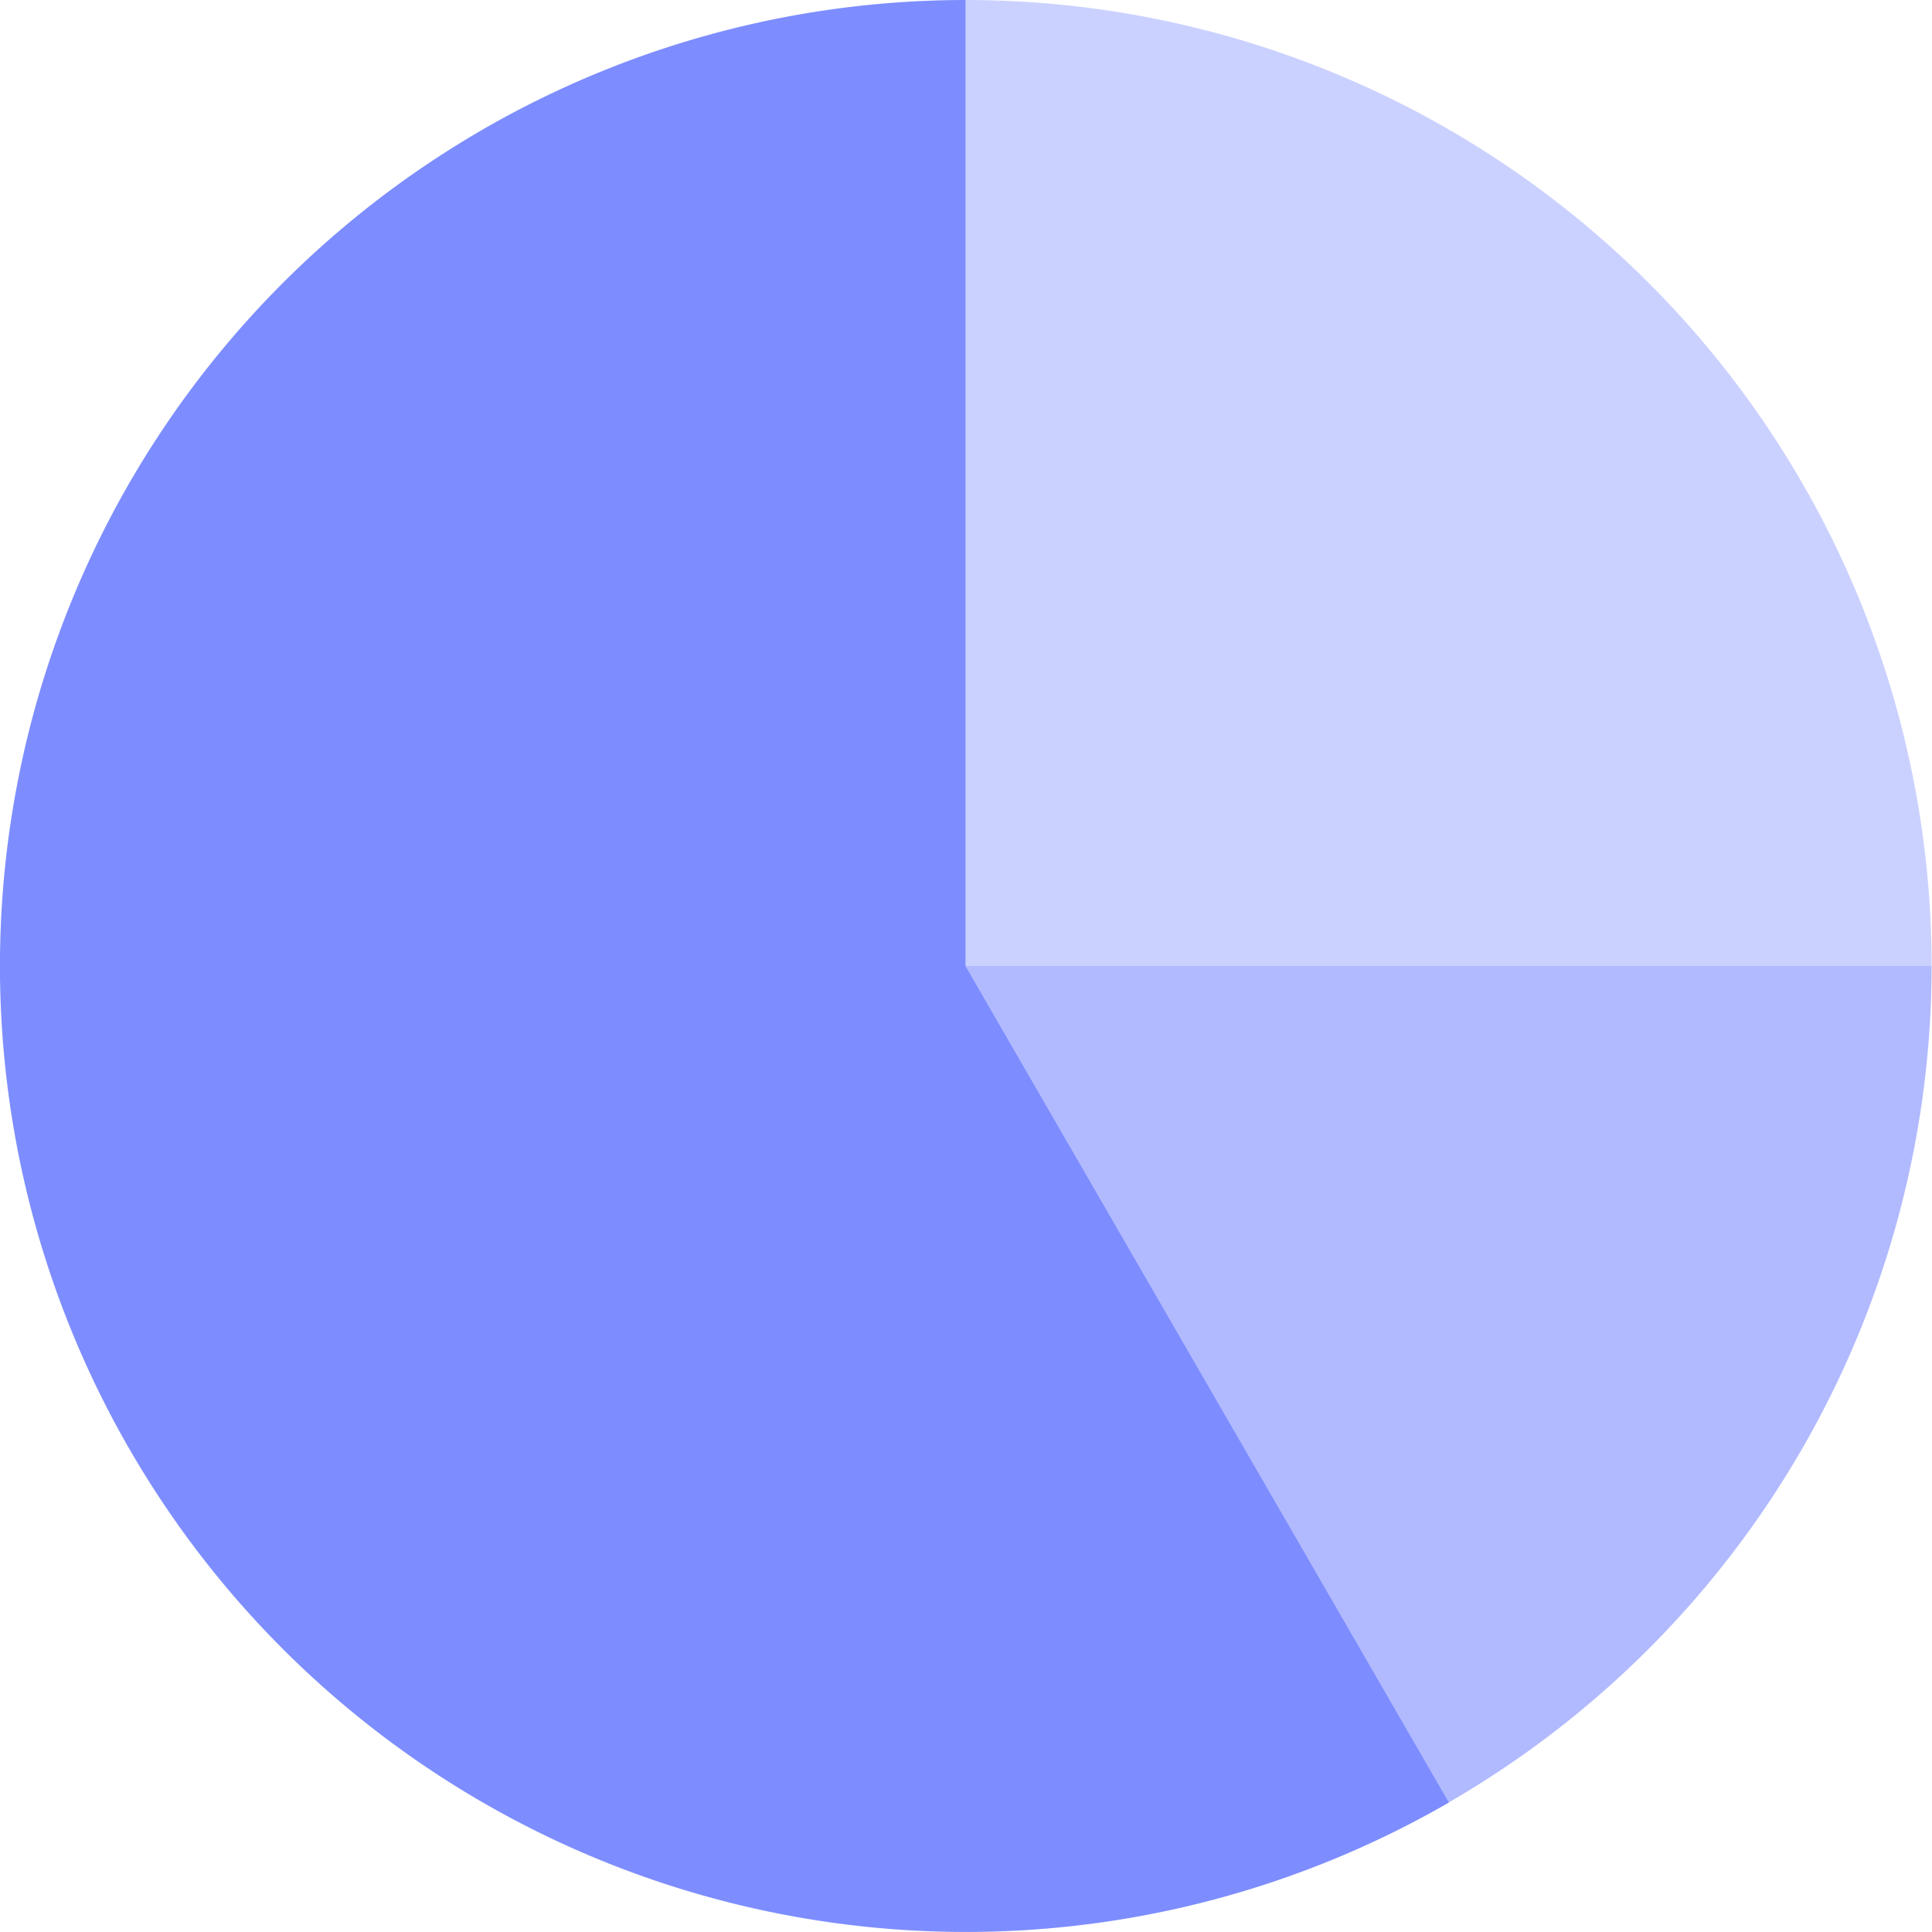 <svg xmlns="http://www.w3.org/2000/svg" width="40.001" height="40" viewBox="0 0 40.001 40">
  <g id="Icon" transform="translate(-4.007 -4)">
    <path id="Path_115" data-name="Path 115" d="M24,24V4a20,20,0,0,1,20,20Z" fill="#cbd1ff"/>
    <path id="Path_116" data-name="Path 116" d="M24,24l10,17.32a20.021,20.021,0,0,0,10-17.32Z" fill="#b1baff"/>
    <path id="Path_117" data-name="Path 117" d="M34.006,41.32,24,24V4a20,20,0,1,0,10,37.324l.006-.01Z" fill="#7d8dff"/>
  </g>
</svg>

